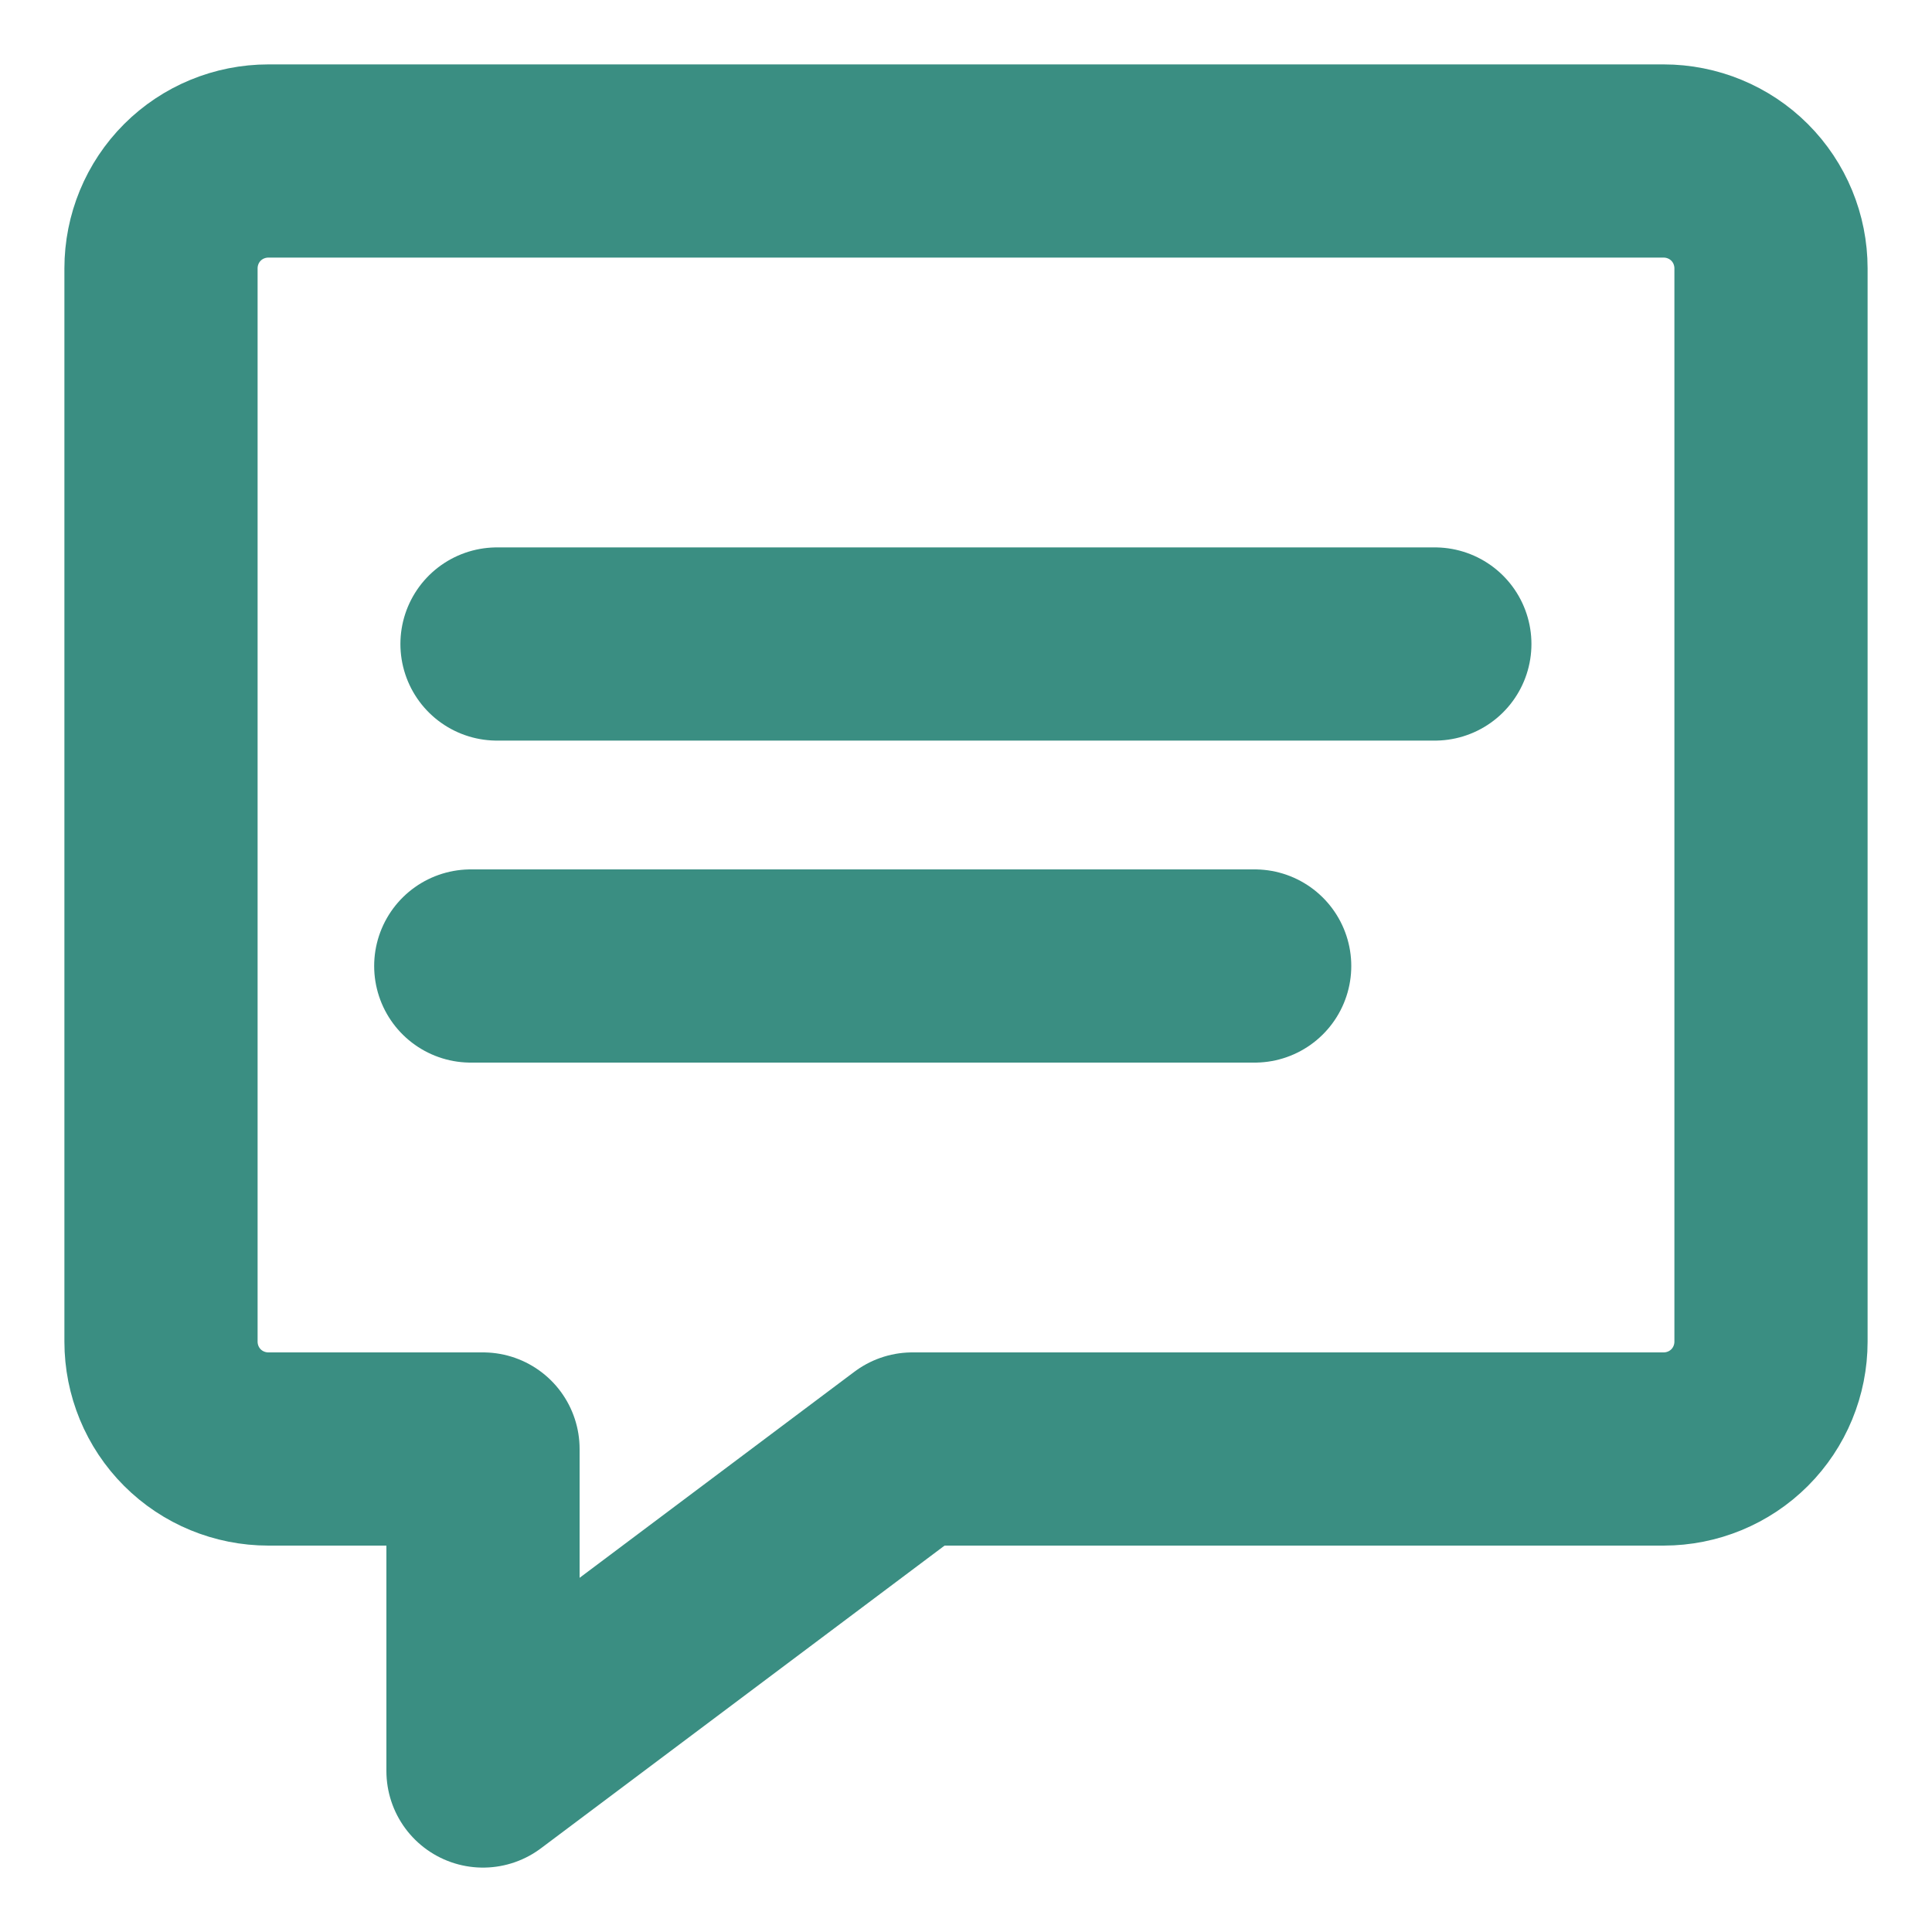 <svg width="12" height="12" viewBox="0 0 12 12" fill="none" xmlns="http://www.w3.org/2000/svg">
<path d="M10.333 9H5.667L3 11V9H1.667C1.49 9 1.32 8.93 1.195 8.805C1.07 8.68 1 8.51 1 8.333V1.667C1 1.49 1.07 1.32 1.195 1.195C1.32 1.07 1.49 1 1.667 1H10.333C10.51 1 10.68 1.07 10.805 1.195C10.93 1.32 11 1.49 11 1.667V8.333C11 8.51 10.93 8.68 10.805 8.805C10.68 8.93 10.51 9 10.333 9V9Z" stroke="#3A8E82" stroke-width="1.2" stroke-linecap="round" stroke-linejoin="round"/>
<path d="M3.087 4H8.912" stroke="#3A8E82" stroke-width="1.2" stroke-linecap="round" stroke-linejoin="round"/>
<path d="M2.924 6H7.793" stroke="#3A8E82" stroke-width="1.2" stroke-linecap="round" stroke-linejoin="round"/>
</svg>
